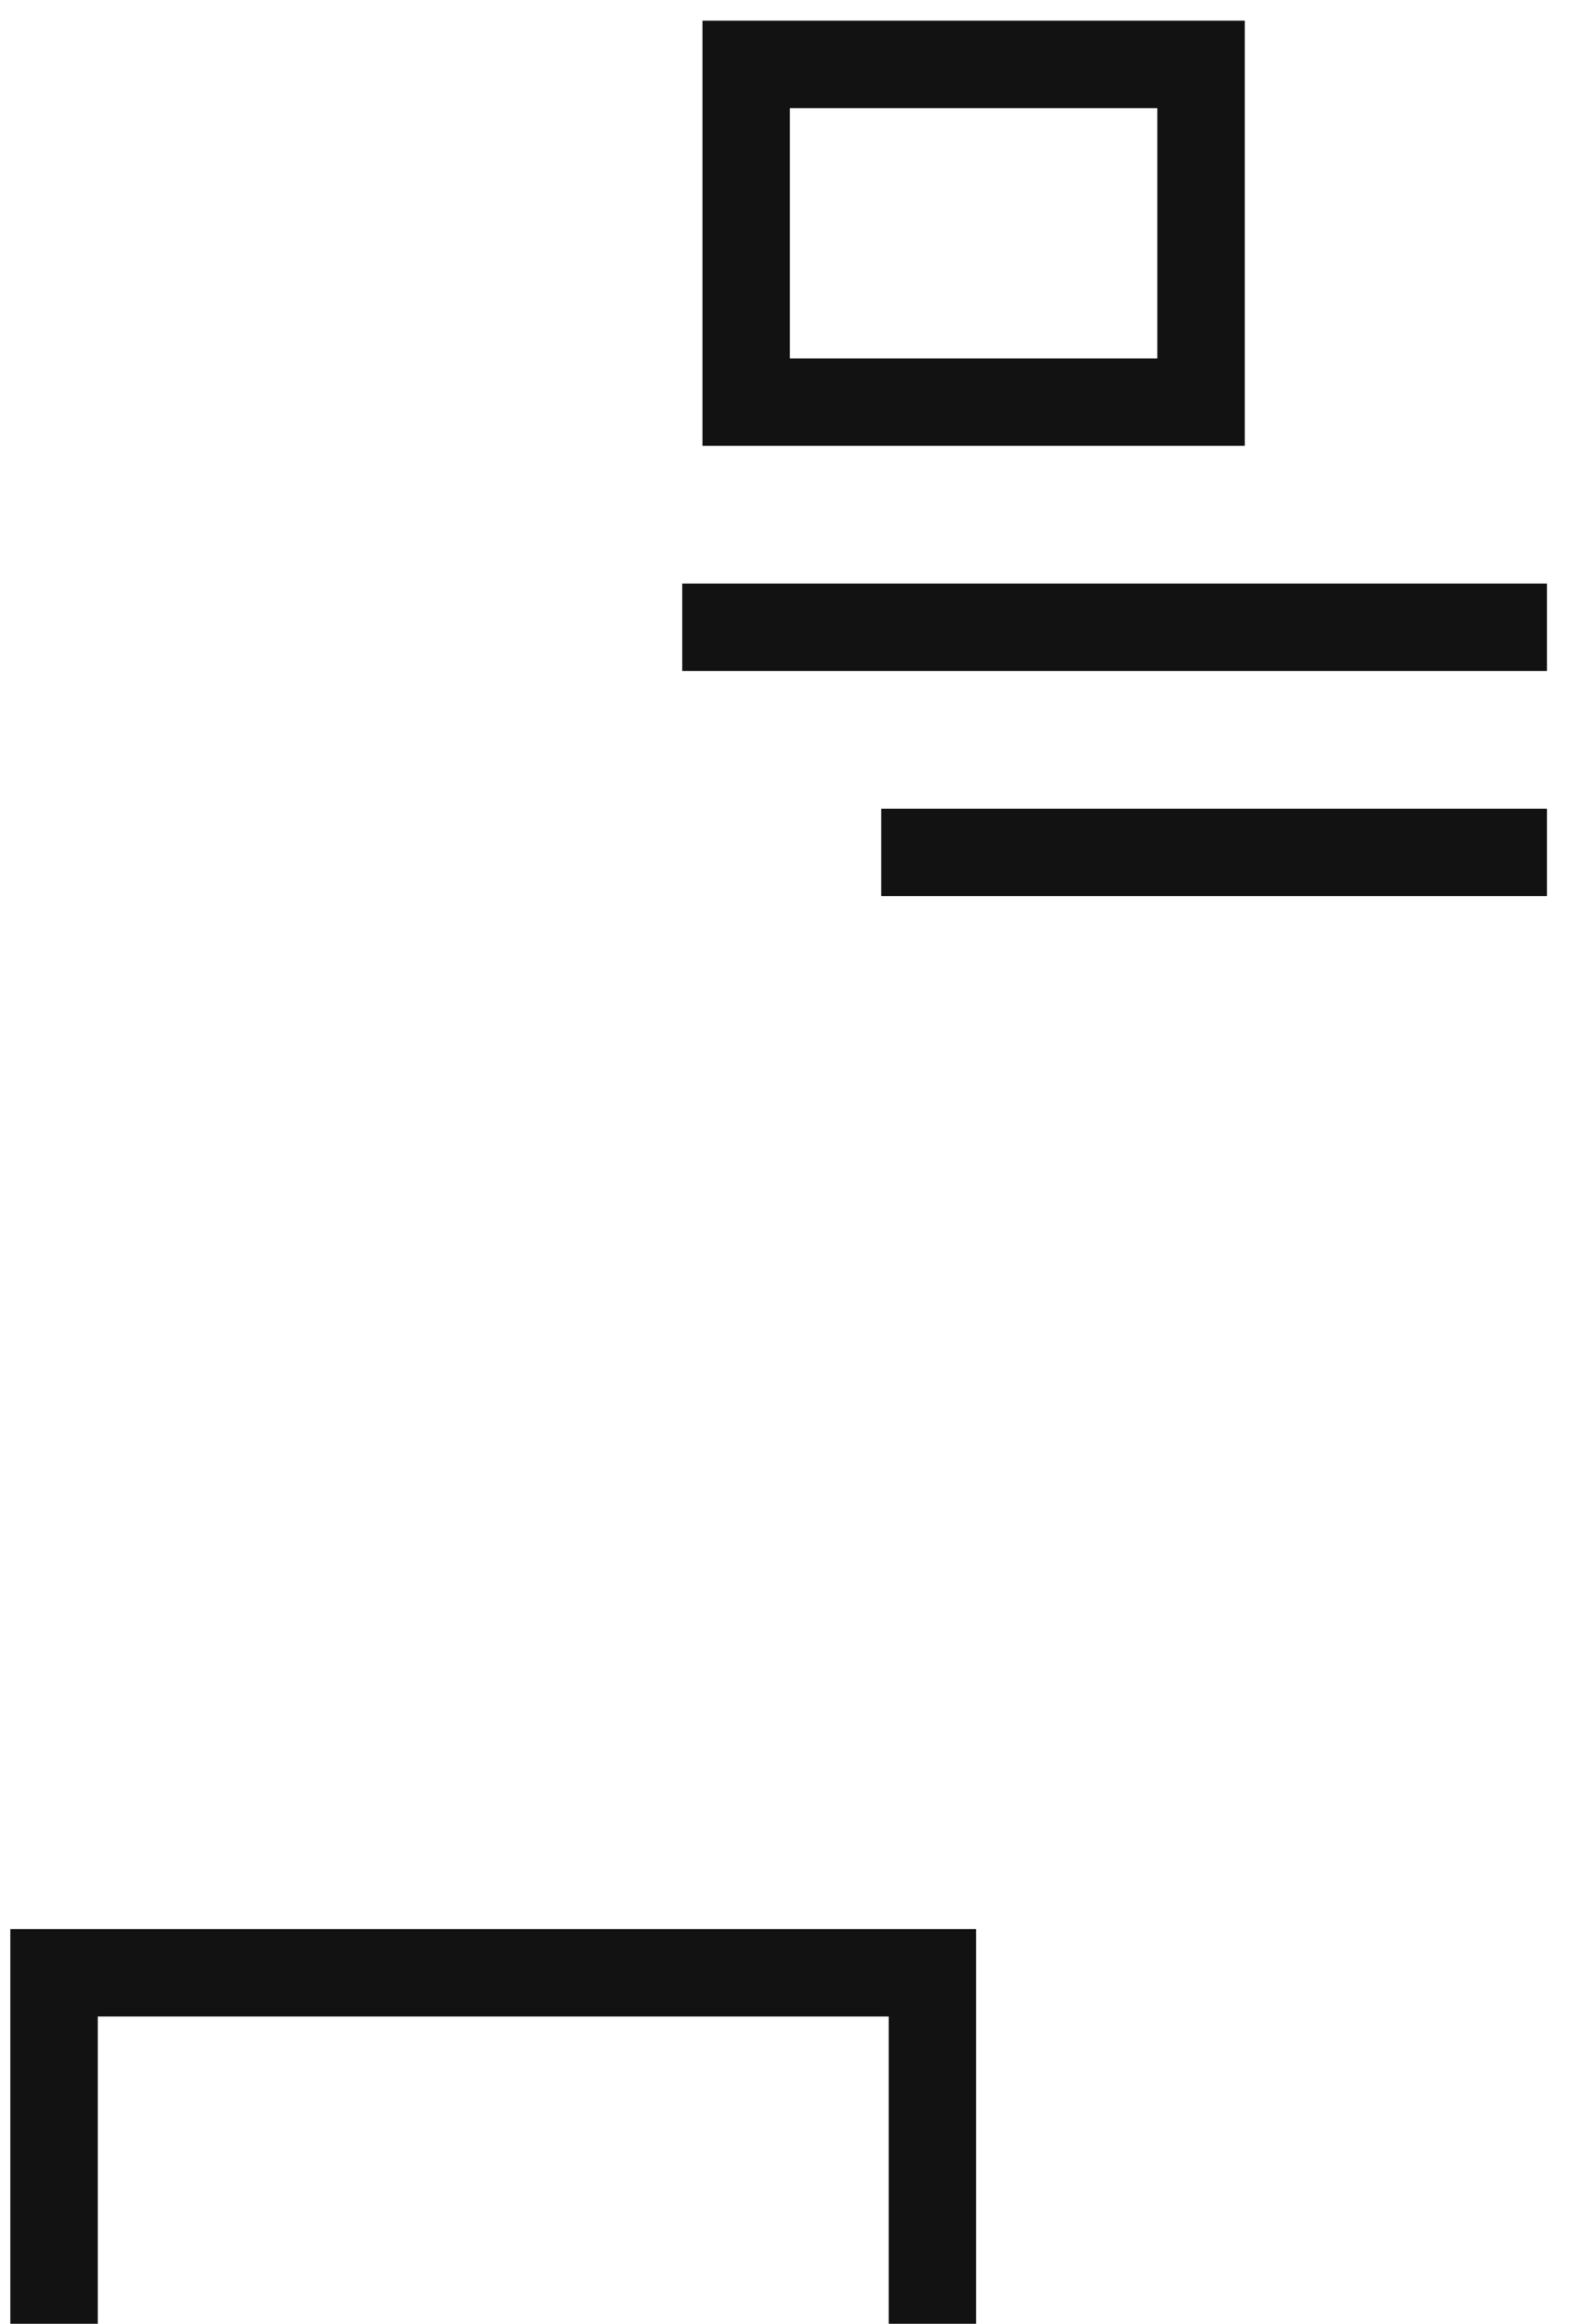 <svg width="30" height="44" viewBox="0 0 30 44" fill="none" xmlns="http://www.w3.org/2000/svg">
<path d="M18.487 44H16.831V38.182H1.852V44H0.196V36.526H18.487V44ZM23.575 8.442H13.304V0.391H23.575V8.442ZM14.96 6.786H21.919V2.047H14.96V6.786ZM12.921 11.049H29.298V12.706H12.921V11.049ZM16.69 15.312H29.298V16.968H16.69V15.312Z" fill="#121212"/>
</svg>
